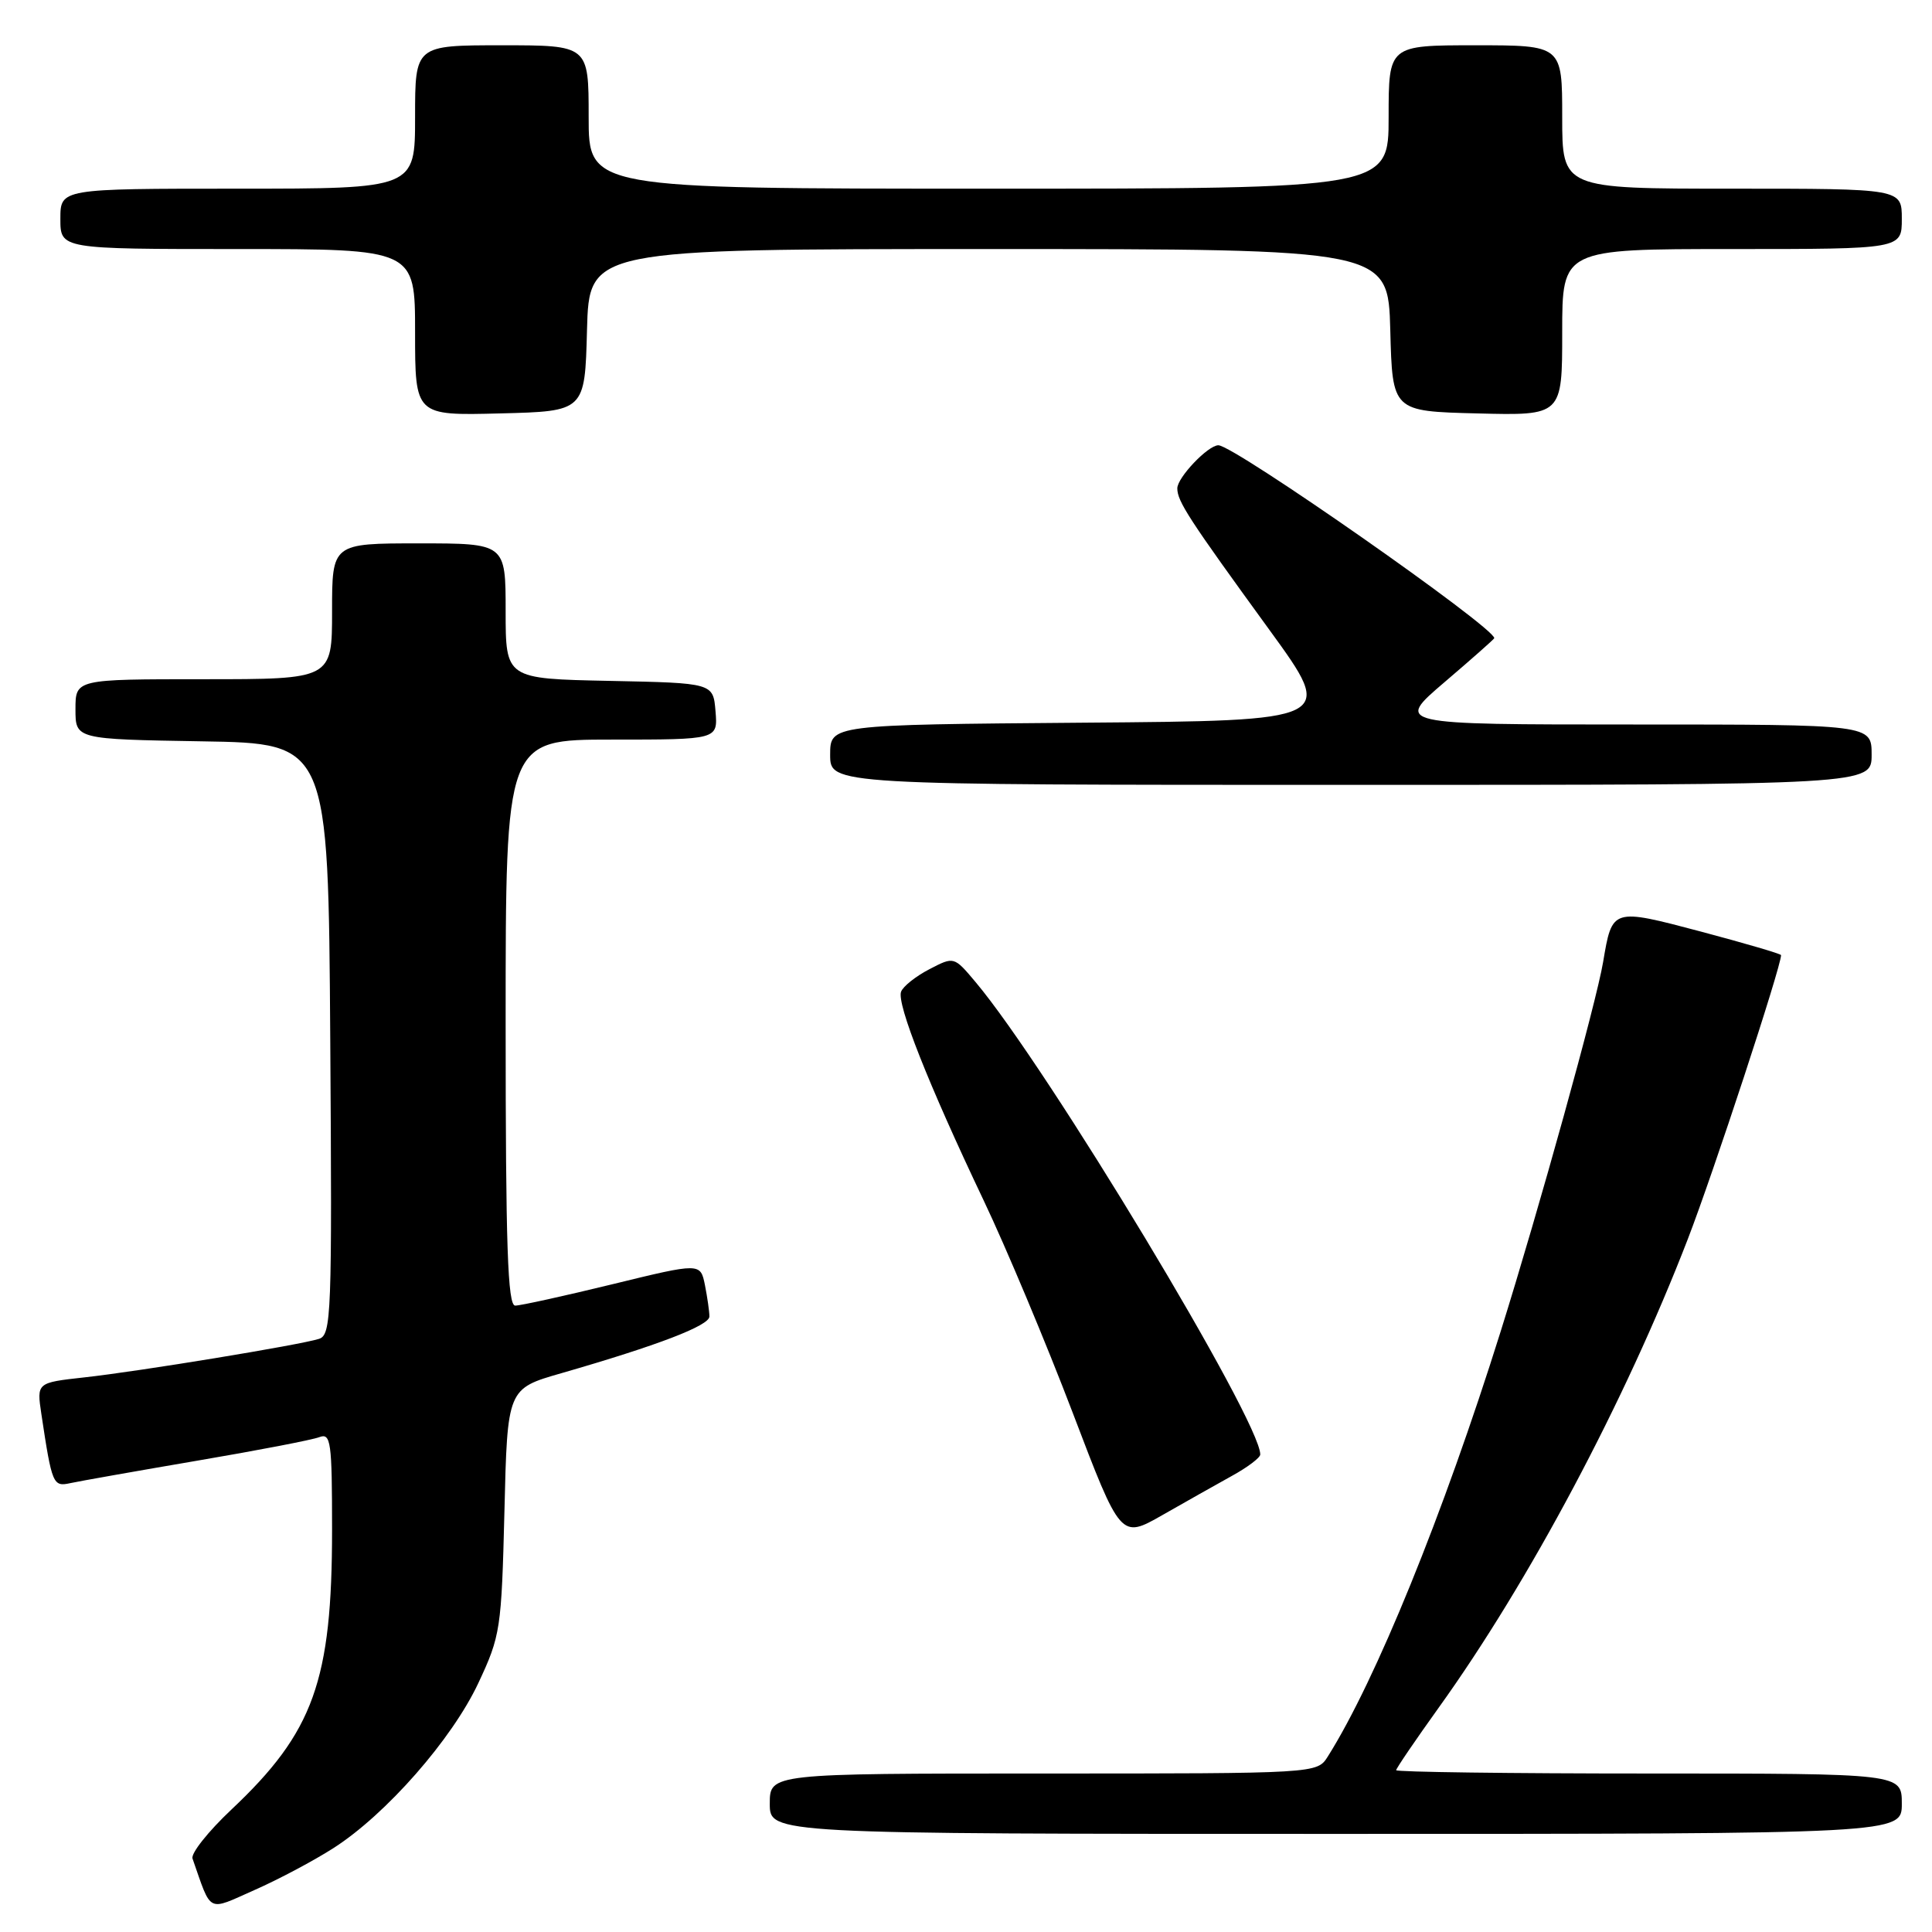 <?xml version="1.0" encoding="UTF-8" standalone="no"?>
<!DOCTYPE svg PUBLIC "-//W3C//DTD SVG 1.1//EN" "http://www.w3.org/Graphics/SVG/1.1/DTD/svg11.dtd" >
<svg xmlns="http://www.w3.org/2000/svg" xmlns:xlink="http://www.w3.org/1999/xlink" version="1.1" viewBox="0 0 256 256">
 <g >
 <path fill="currentColor"
d=" M 44.22 244.86 C 51.17 240.40 59.89 230.46 63.38 223.02 C 66.32 216.75 66.45 215.88 66.84 200.26 C 67.23 184.01 67.23 184.01 74.37 181.96 C 87.17 178.27 94.00 175.65 94.00 174.44 C 94.00 173.79 93.73 171.92 93.41 170.29 C 92.81 167.32 92.81 167.32 81.18 170.16 C 74.78 171.72 68.97 173.00 68.27 173.00 C 67.27 173.00 67.00 165.16 67.00 135.50 C 67.00 98.00 67.00 98.00 81.06 98.00 C 95.12 98.00 95.12 98.00 94.81 94.25 C 94.50 90.50 94.50 90.50 80.75 90.22 C 67.00 89.94 67.00 89.94 67.00 80.97 C 67.00 72.00 67.00 72.00 55.50 72.00 C 44.00 72.00 44.00 72.00 44.00 81.00 C 44.00 90.00 44.00 90.00 27.00 90.00 C 10.00 90.00 10.00 90.00 10.00 93.98 C 10.00 97.95 10.00 97.95 26.75 98.23 C 43.50 98.50 43.50 98.50 43.76 137.68 C 44.01 174.35 43.91 176.89 42.26 177.41 C 39.65 178.23 18.46 181.71 11.18 182.51 C 4.86 183.21 4.86 183.21 5.48 187.36 C 6.89 196.72 7.02 197.03 9.33 196.52 C 10.52 196.26 18.05 194.93 26.06 193.56 C 34.07 192.20 41.39 190.79 42.31 190.43 C 43.84 189.85 44.00 191.00 44.00 202.68 C 44.00 222.72 41.56 229.51 30.67 239.77 C 27.59 242.67 25.27 245.59 25.51 246.27 C 28.08 253.61 27.38 253.25 33.72 250.44 C 36.90 249.04 41.62 246.53 44.22 244.86 Z  M 252.00 239.00 C 252.00 235.00 252.00 235.00 218.50 235.00 C 200.07 235.00 185.00 234.80 185.00 234.56 C 185.00 234.32 187.53 230.61 190.61 226.31 C 202.62 209.60 215.33 185.70 223.63 164.22 C 227.03 155.42 236.00 128.11 236.00 126.56 C 236.00 126.39 231.24 125.00 225.42 123.45 C 213.58 120.32 213.63 120.30 212.42 127.48 C 211.52 132.86 203.90 160.31 198.83 176.47 C 191.22 200.73 182.28 222.70 175.94 232.75 C 174.52 235.00 174.52 235.00 138.26 235.00 C 102.00 235.00 102.00 235.00 102.00 239.00 C 102.00 243.00 102.00 243.00 177.00 243.00 C 252.00 243.00 252.00 243.00 252.00 239.00 Z  M 163.24 195.56 C 165.30 194.43 166.99 193.15 166.99 192.73 C 167.04 188.32 138.78 141.43 129.26 130.12 C 126.41 126.73 126.41 126.73 123.16 128.42 C 121.36 129.35 119.67 130.69 119.40 131.40 C 118.79 132.99 123.01 143.65 130.31 159.00 C 133.32 165.32 138.64 178.02 142.14 187.20 C 148.50 203.90 148.50 203.90 154.00 200.77 C 157.03 199.04 161.18 196.70 163.24 195.56 Z  M 248.00 100.00 C 248.00 96.00 248.00 96.00 216.42 96.00 C 184.84 96.00 184.84 96.00 191.42 90.38 C 195.04 87.29 198.00 84.67 198.00 84.56 C 198.00 83.11 163.52 59.00 161.44 59.00 C 160.07 59.00 156.00 63.27 156.00 64.71 C 156.00 66.43 157.50 68.74 168.23 83.50 C 176.95 95.50 176.95 95.50 143.48 95.76 C 110.00 96.03 110.00 96.03 110.00 100.01 C 110.00 104.00 110.00 104.00 179.00 104.00 C 248.00 104.00 248.00 104.00 248.00 100.00 Z  M 77.78 43.75 C 78.07 33.00 78.07 33.00 131.00 33.00 C 183.93 33.00 183.93 33.00 184.22 43.75 C 184.50 54.50 184.50 54.50 195.75 54.78 C 207.00 55.07 207.00 55.07 207.00 44.03 C 207.00 33.00 207.00 33.00 229.50 33.00 C 252.00 33.00 252.00 33.00 252.00 29.00 C 252.00 25.00 252.00 25.00 229.50 25.00 C 207.00 25.00 207.00 25.00 207.00 15.50 C 207.00 6.00 207.00 6.00 195.50 6.00 C 184.00 6.00 184.00 6.00 184.00 15.50 C 184.00 25.00 184.00 25.00 131.00 25.00 C 78.00 25.00 78.00 25.00 78.00 15.50 C 78.00 6.00 78.00 6.00 66.50 6.00 C 55.00 6.00 55.00 6.00 55.00 15.50 C 55.00 25.00 55.00 25.00 31.50 25.00 C 8.00 25.00 8.00 25.00 8.00 29.00 C 8.00 33.00 8.00 33.00 31.50 33.00 C 55.00 33.00 55.00 33.00 55.00 44.03 C 55.00 55.07 55.00 55.07 66.25 54.78 C 77.50 54.50 77.50 54.50 77.78 43.75 Z "/>
</g>
</svg>